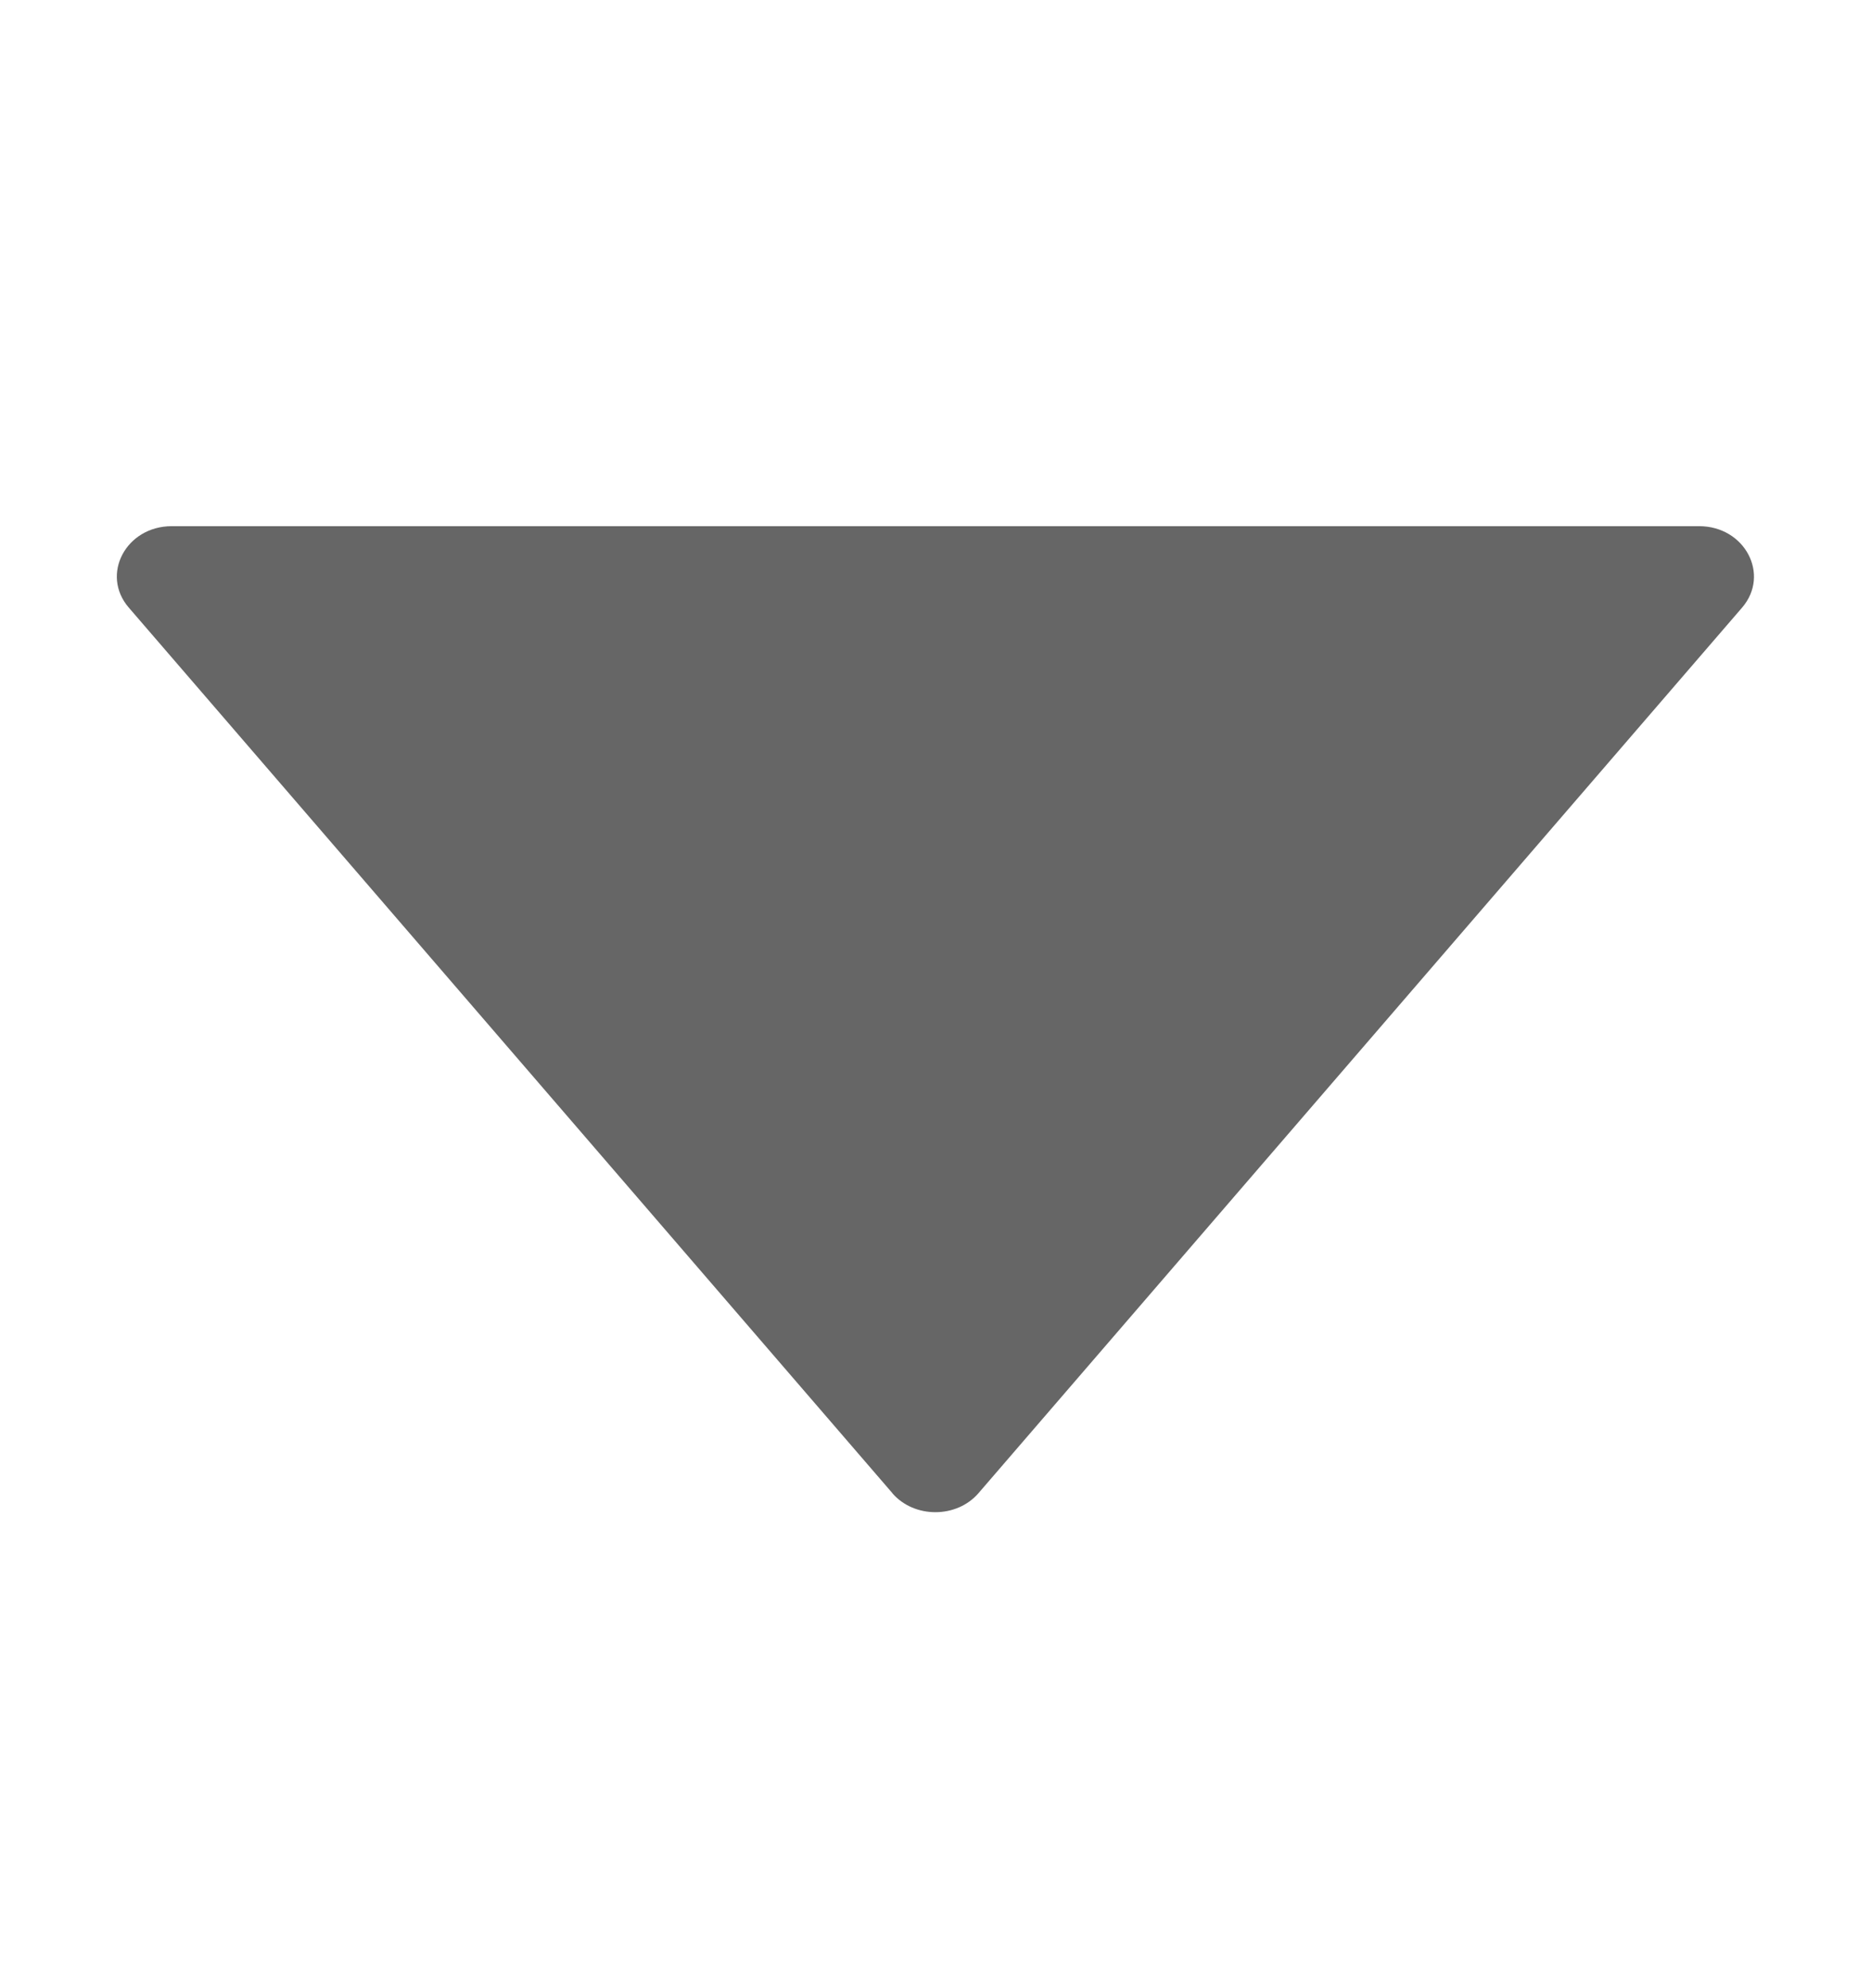 <svg width="16" height="17" viewBox="0 0 16 17" fill="none" xmlns="http://www.w3.org/2000/svg">
<path d="M7.632 12.768L1.101 5.195C0.858 4.913 1.077 4.499 1.469 4.499H14.53C14.921 4.499 15.14 4.913 14.898 5.195L8.367 12.768C8.18 12.984 7.818 12.984 7.631 12.768H7.632Z" fill="#666666"/>
</svg>
